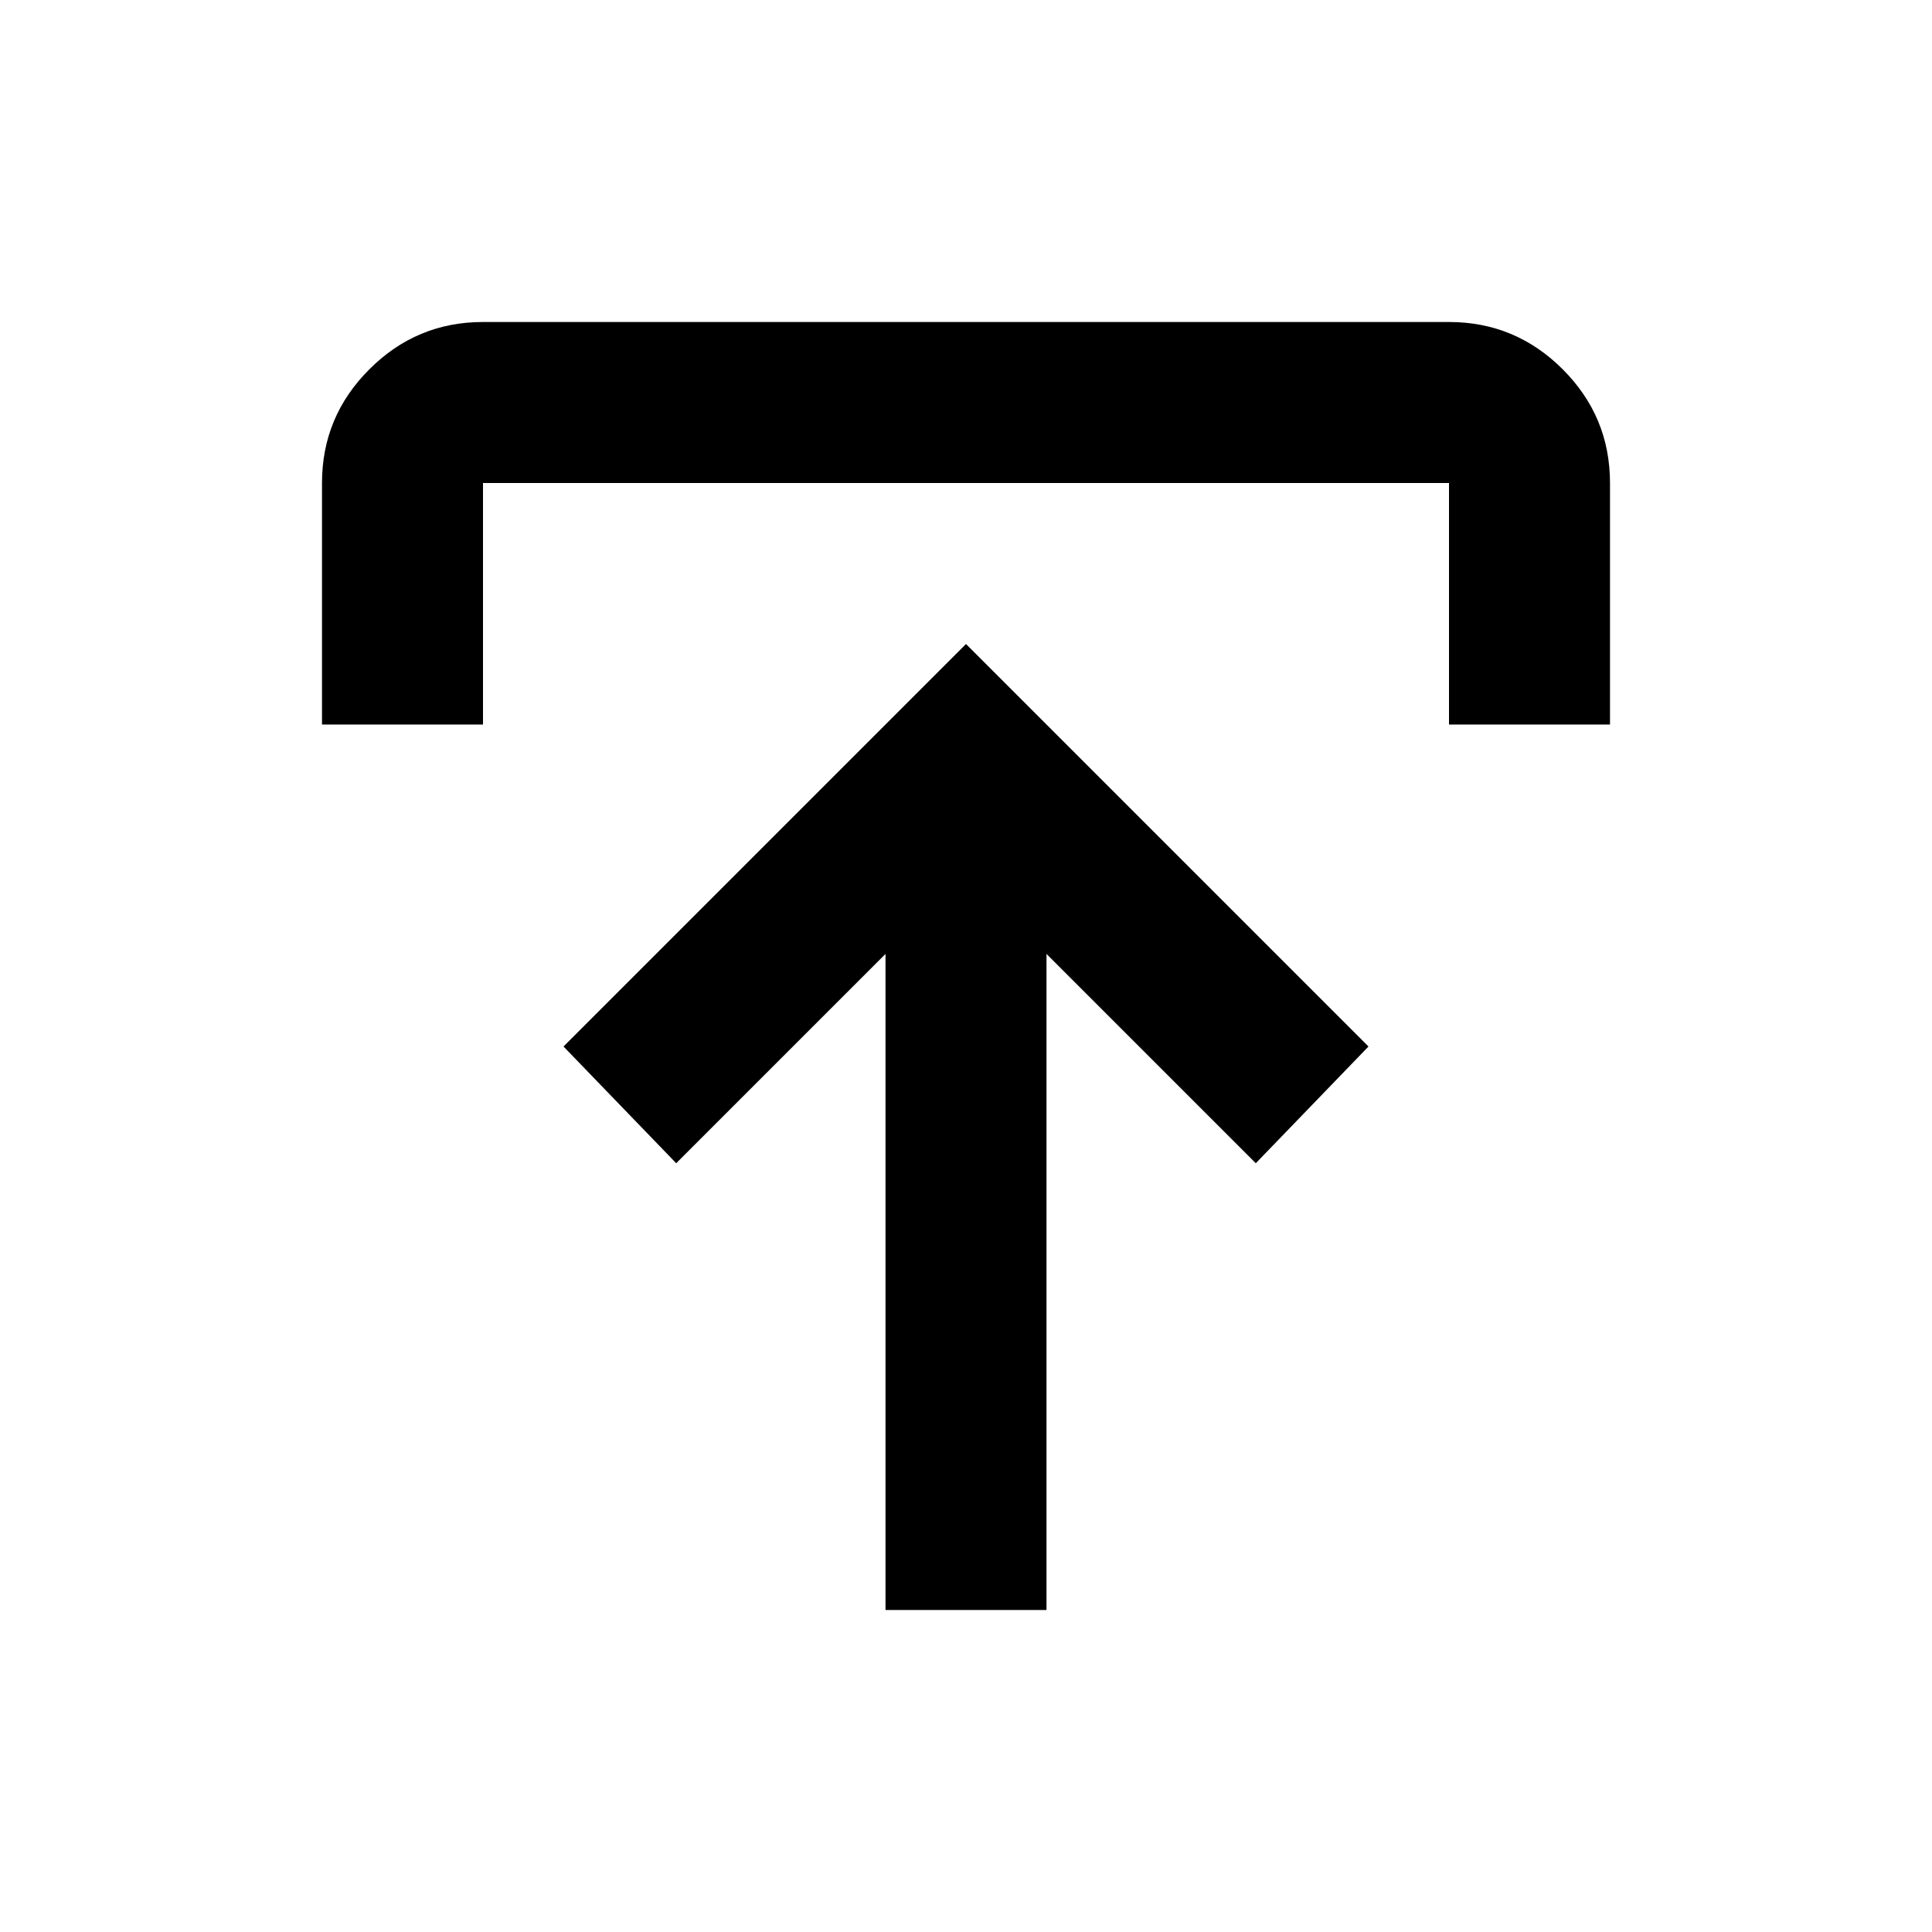 <svg xmlns="http://www.w3.org/2000/svg" viewBox="0 0 24 24"><path d="M11 20v-8.15l-2.6 2.6L7 13l5-5 5 5-1.4 1.45-2.6-2.6V20ZM4 9V6q0-.825.588-1.412Q5.175 4 6 4h12q.825 0 1.413.588Q20 5.175 20 6v3h-2V6H6v3Z"/></svg>